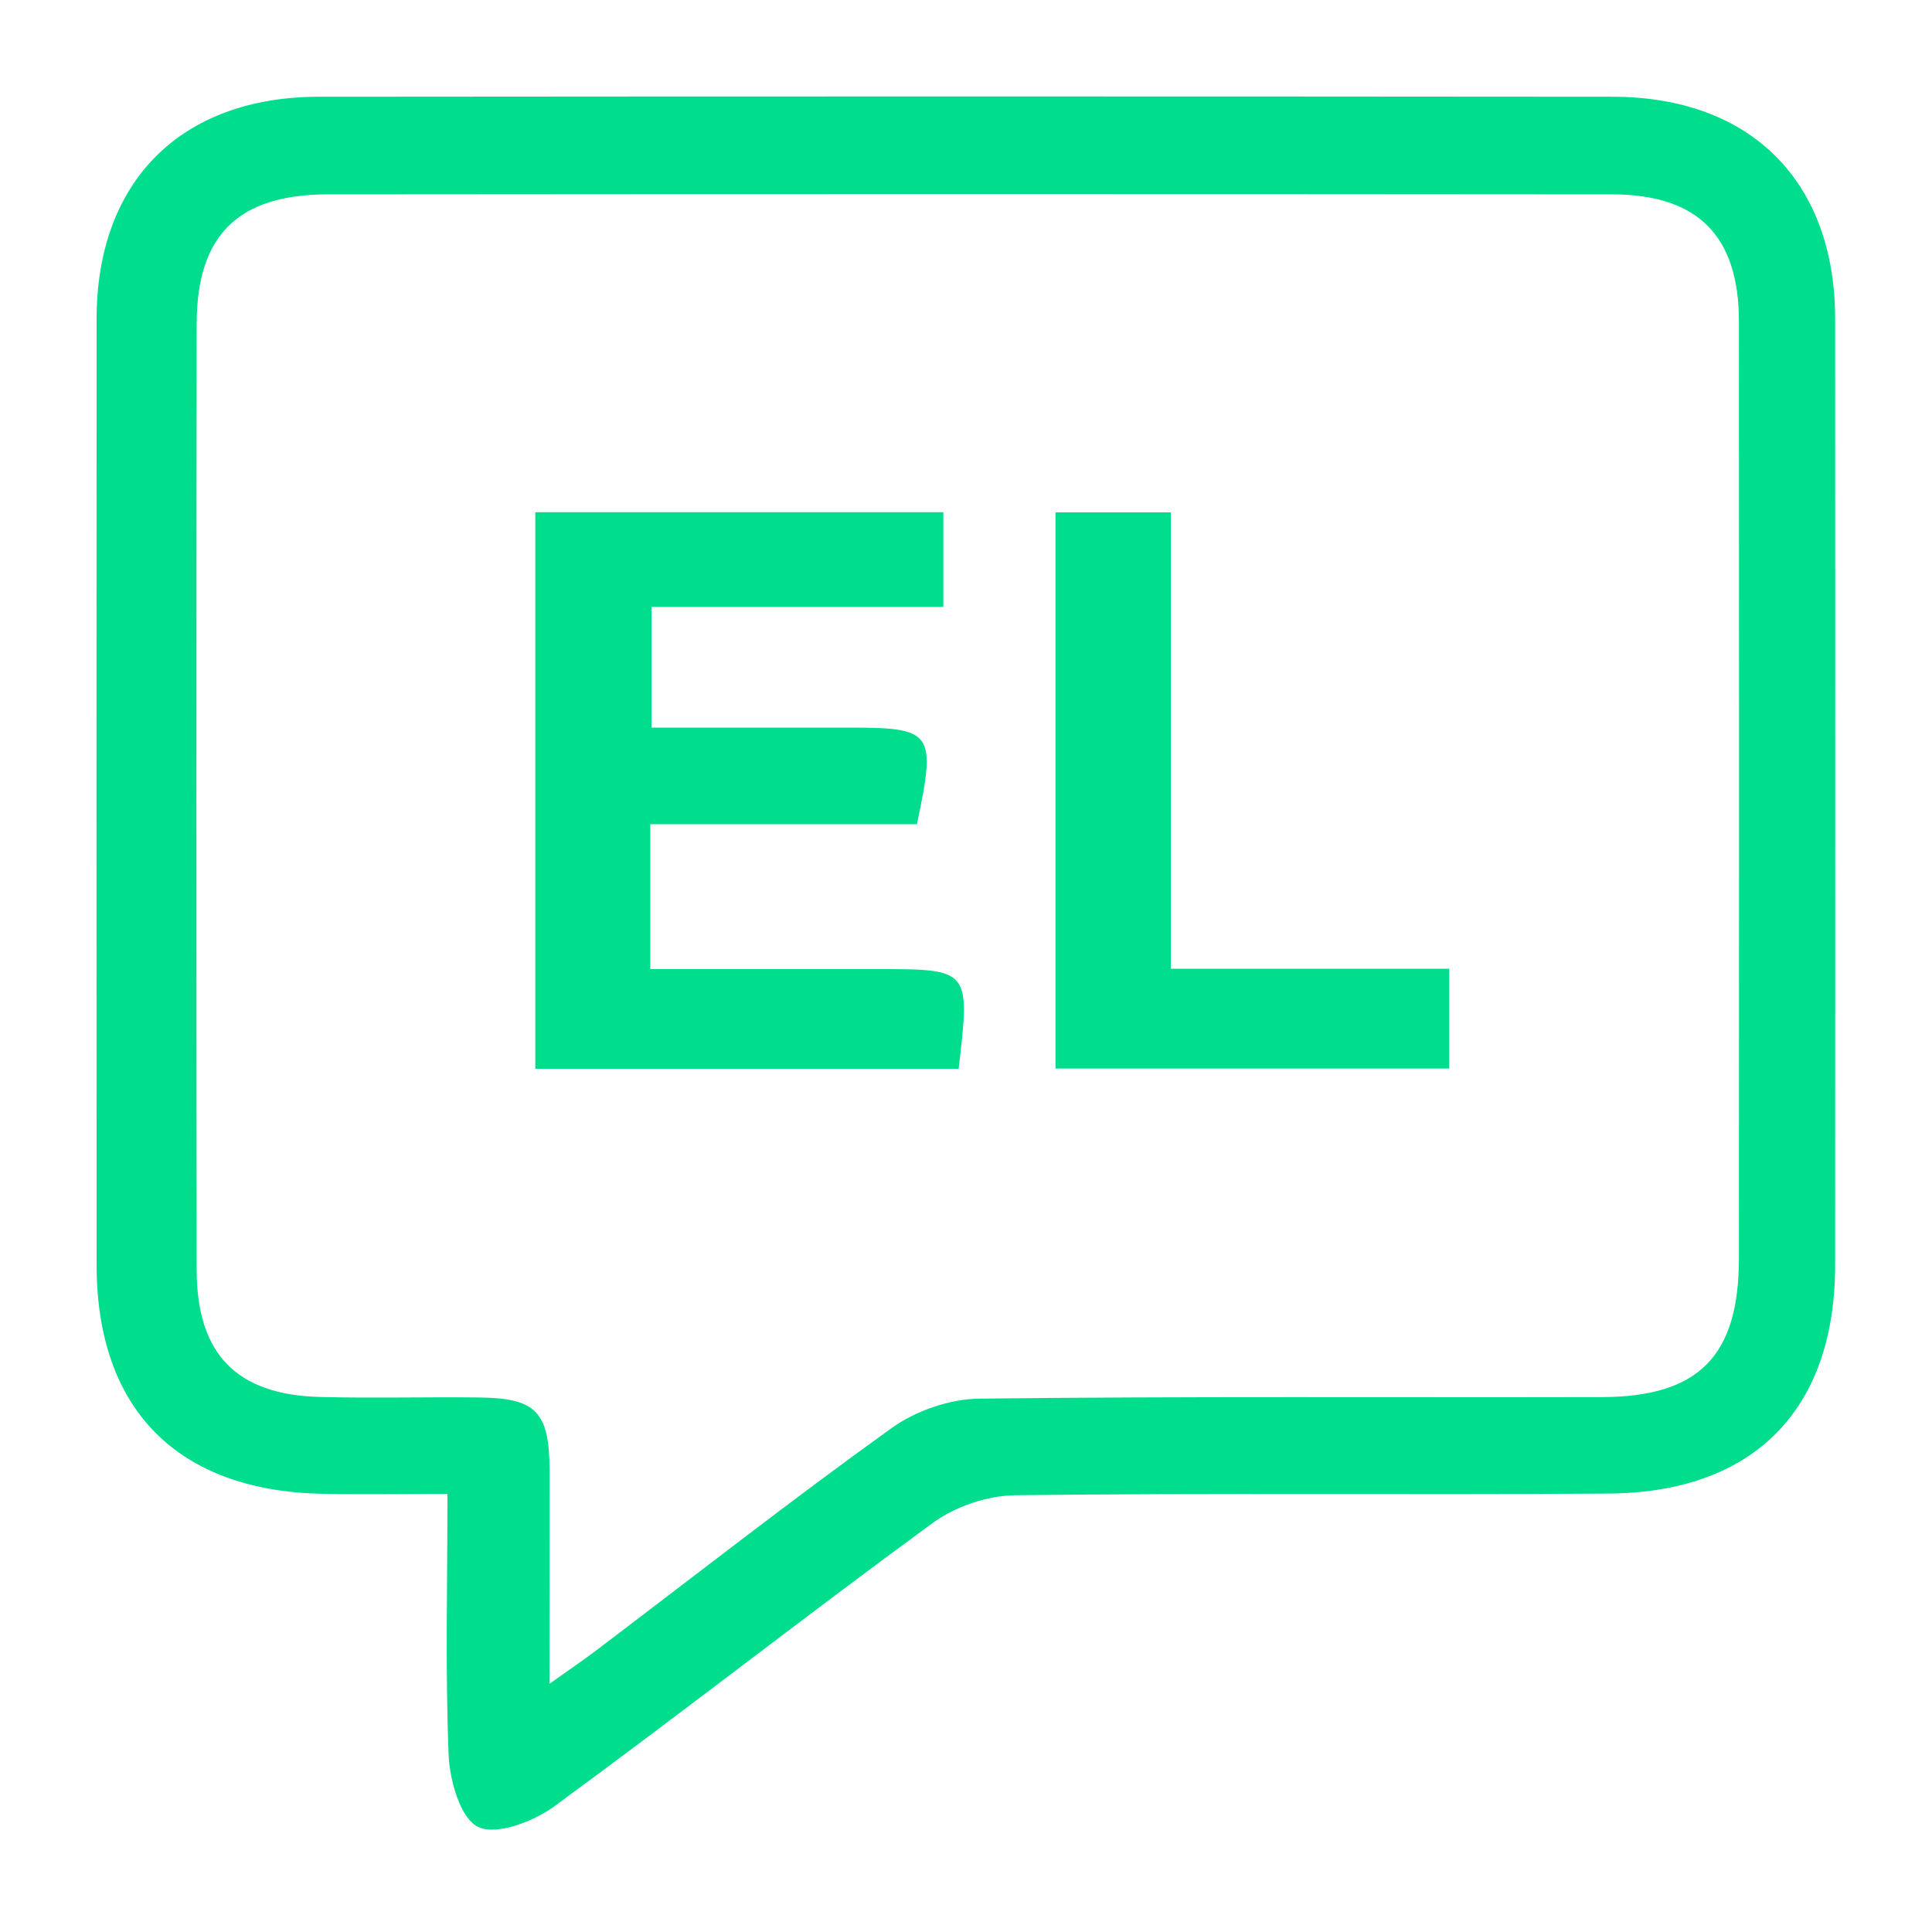 <?xml version="1.0" encoding="utf-8"?>
<!-- Generator: Adobe Illustrator 24.1.0, SVG Export Plug-In . SVG Version: 6.00 Build 0)  -->
<svg version="1.1" id="Layer_1" xmlns="http://www.w3.org/2000/svg" xmlns:xlink="http://www.w3.org/1999/xlink" x="0px" y="0px"
	 viewBox="0 0 150 150" style="enable-background:new 0 0 150 150;" xml:space="preserve">
<style type="text/css">
	.st0{display:none;}
	.st1{display:inline;}
	.st2{fill:#00DE8D;}
	.st3{display:inline;fill:#00DE8D;}
</style>
<g id="Videocall" class="st0">
	<g class="st1">
		<path class="st2" d="M141.32,106.08c6.4,0.94,6.94,1.67,6.22,7.69c-1.03,8.51-8.18,14.74-17.27,14.81
			c-12.22,0.09-24.44,0.03-36.65,0.03c-24.44,0-48.87,0.03-73.31-0.01c-9.07-0.01-16.23-5.21-17.46-13.57
			c-1.12-7.6-1.53-7.87,5.85-9.05c0-1.4,0-2.88,0-4.36c0-21.41-0.01-42.82,0-64.24c0-11.33,4.7-15.98,16.13-15.98
			c33.63,0,67.26,0,100.89,0c10.51,0,15.58,5.01,15.59,15.45c0.02,21.54,0.01,43.08,0.01,64.62
			C141.32,102.95,141.32,104.44,141.32,106.08z M75.02,27.43c-17.27,0-34.54-0.02-51.8,0.01c-5.52,0.01-8.39,2.38-8.41,7.47
			c-0.1,22.94-0.03,45.88-0.08,68.82c-0.01,2.17,0.81,2.83,2.89,2.8c6.55-0.09,13.11-0.13,19.66,0.02c2.32,0.05,3.53-0.74,4.72-2.76
			c5.09-8.63,12.62-14.02,22.62-15.31c4.84-0.62,9.8-0.51,14.71-0.52c12.62-0.03,22.34,5.33,28.85,16.16
			c1.18,1.96,2.48,2.45,4.55,2.41c6.17-0.1,12.36-0.19,18.53,0.03c3.06,0.11,4.11-0.71,4.09-3.95c-0.14-22.06-0.06-44.11-0.08-66.17
			c-0.01-6.72-2.37-9-9.19-9.01C109.05,27.43,92.03,27.43,75.02,27.43z M8.73,112.74c1.23,6.52,4.86,9.37,11.84,9.38
			c36.28,0.02,72.56,0.01,108.83,0c1.13,0,2.27-0.02,3.39-0.17c4.84-0.67,7.95-4.04,8.43-9.21C97.15,112.74,53.1,112.74,8.73,112.74
			z M47.42,106.12c18.6,0,36.63,0,55.15,0c-4.28-6.49-9.86-10.4-16.8-11.29c-6.54-0.85-13.3-0.93-19.88-0.4
			C58.13,95.05,52.17,99.31,47.42,106.12z"/>
	</g>
	<path class="st3" d="M52.92,57.43C53.26,48,57.44,41.06,65.8,37.08c8.47-4.03,16.81-3.15,24.13,2.72
		c7.64,6.13,9.88,14.38,7.51,23.76c-1.77,7.01-5.33,13.04-11.2,17.48c-6.93,5.25-14.8,5.26-21.56-0.18
		C57.21,74.84,53.44,66.85,52.92,57.43z M75.87,40.88c-9.82-0.09-17.31,7.47-16.75,17.27c0.43,7.4,3.81,13.49,9.59,18.08
		c4.6,3.66,9.47,3.56,14.16-0.11c5.18-4.06,7.98-9.57,9.1-15.99C93.73,50.05,86.14,40.98,75.87,40.88z"/>
</g>
<g id="Chatmessaging" class="st0">
	<path class="st3" d="M37.94,113.44c-6.25,0-12.05-0.08-17.85,0.03c-3.06,0.06-4.38-1.11-4.37-4.24c0.05-29.96,0.06-59.93,0-89.89
		c-0.01-3.08,1.14-4.35,4.26-4.34c36.66,0.05,73.32,0.05,109.98,0c3.06,0,4.33,1.14,4.33,4.27c-0.06,29.96-0.03,59.93-0.04,89.89
		c0,3.56-0.8,4.27-4.6,4.28c-18.44,0.01-36.88-0.04-55.32,0.08c-1.8,0.01-3.88,0.71-5.35,1.76c-8.47,6.07-16.76,12.39-25.21,18.49
		c-1.18,0.85-3.1,1.51-4.35,1.13c-0.8-0.24-1.37-2.51-1.41-3.88C37.86,125.34,37.94,119.64,37.94,113.44z M128.43,107.96
		c0-29.4,0-58.3,0-87.25c-35.78,0-71.3,0-106.91,0c0,29.1,0,58.01,0,87.26c6.04,0,11.83,0.08,17.63-0.03
		c3.1-0.06,4.36,1.17,4.26,4.3c-0.15,4.78-0.04,9.57-0.04,14.89c1.41-0.97,2.39-1.6,3.33-2.29c6.71-4.95,13.34-10.02,20.16-14.81
		c1.66-1.16,3.95-1.95,5.96-1.97c17.12-0.15,34.25-0.09,51.38-0.09C125.51,107.96,126.81,107.96,128.43,107.96z"/>
	<path class="st3" d="M75,79.56c-8.56,0-17.11,0-25.67,0c-0.88,0-1.93,0.27-2.59-0.11c-1.08-0.62-1.9-1.69-2.83-2.57
		c0.98-0.95,1.84-2.49,2.97-2.73c2.1-0.45,4.36-0.14,6.55-0.14c15.58,0,31.15,0,46.73,0c0.66,0,1.32,0.01,1.97,0
		c2.04-0.04,3.92,0.32,3.91,2.86c-0.01,2.39-1.85,2.67-3.73,2.68c-2.74,0.01-5.48,0.01-8.23,0.01C87.73,79.56,81.36,79.56,75,79.56z
		"/>
	<path class="st3" d="M74.99,46.21c8.88,0,17.76,0,26.64,0c1.99,0,4.31-0.25,4.39,2.62c0.08,2.87-2.17,2.79-4.21,2.79
		c-17.87-0.01-35.75,0-53.62,0c-1.9,0-4.03,0.17-4.23-2.45c-0.19-2.56,1.63-2.97,3.72-2.96C56.79,46.23,65.89,46.21,74.99,46.21z"/>
</g>
<g>
	<path class="st2" d="M34.74,115.99c-3.65,0-6.64,0.05-9.63-0.01c-11.32-0.2-17.6-6.54-17.61-17.76c-0.01-24.48-0.01-48.96,0-73.44
		c0-10.69,6.52-17.26,17.27-17.27c33.47-0.03,66.95-0.03,100.42,0c10.76,0.01,17.29,6.58,17.29,17.26c0.01,24.48,0.01,48.96,0,73.44
		c0,11.21-6.29,17.67-17.6,17.75c-15.36,0.11-30.73-0.06-46.09,0.13c-2.16,0.03-4.65,0.89-6.4,2.17c-9.87,7.22-19.51,14.78-29.38,22
		c-1.6,1.17-4.47,2.26-5.89,1.58c-1.38-0.66-2.21-3.62-2.29-5.61C34.57,129.65,34.74,123.06,34.74,115.99z M42.66,130.73
		c1.57-1.12,2.56-1.79,3.52-2.51c7.67-5.81,15.24-11.74,23.05-17.35c1.87-1.34,4.5-2.25,6.79-2.28c16.11-0.19,32.23-0.08,48.35-0.12
		c7.53-0.02,10.64-3.19,10.64-10.78c0.01-24.24,0.01-48.47,0-72.71c0-6.66-3.17-9.89-9.88-9.89c-33.23-0.03-66.46-0.03-99.69,0
		c-6.96,0.01-10.16,3.17-10.17,10.05c-0.03,24.49-0.03,48.97,0,73.46c0.01,6.53,3.09,9.69,9.57,9.86c4.12,0.11,8.25-0.01,12.37,0.04
		c4.42,0.05,5.43,1.11,5.46,5.62C42.68,119.44,42.66,124.75,42.66,130.73z"/>
	<path class="st2" d="M50.49,63.99c0,3.98,0,7.32,0,11.25c5.95,0,11.76,0,17.58,0c7.26,0,7.26,0,6.36,7.74c-10.86,0-21.75,0-32.87,0
		c0-14.35,0-28.64,0-43.21c10.55,0,20.98,0,31.68,0c0,2.26,0,4.57,0,7.35c-7.37,0-14.91,0-22.66,0c0,3.25,0,6.04,0,9.37
		c5.18,0,10.26,0,15.33,0c6.54,0,6.79,0.34,5.28,7.5C64.46,63.99,57.65,63.99,50.49,63.99z"/>
	<path class="st2" d="M90.9,39.78c0,11.86,0,23.41,0,35.43c7.34,0,14.38,0,21.62,0c0,2.8,0,5.13,0,7.75c-10.1,0-20.24,0-30.57,0
		c0-14.32,0-28.61,0-43.18C84.77,39.78,87.55,39.78,90.9,39.78z"/>
</g>
</svg>
